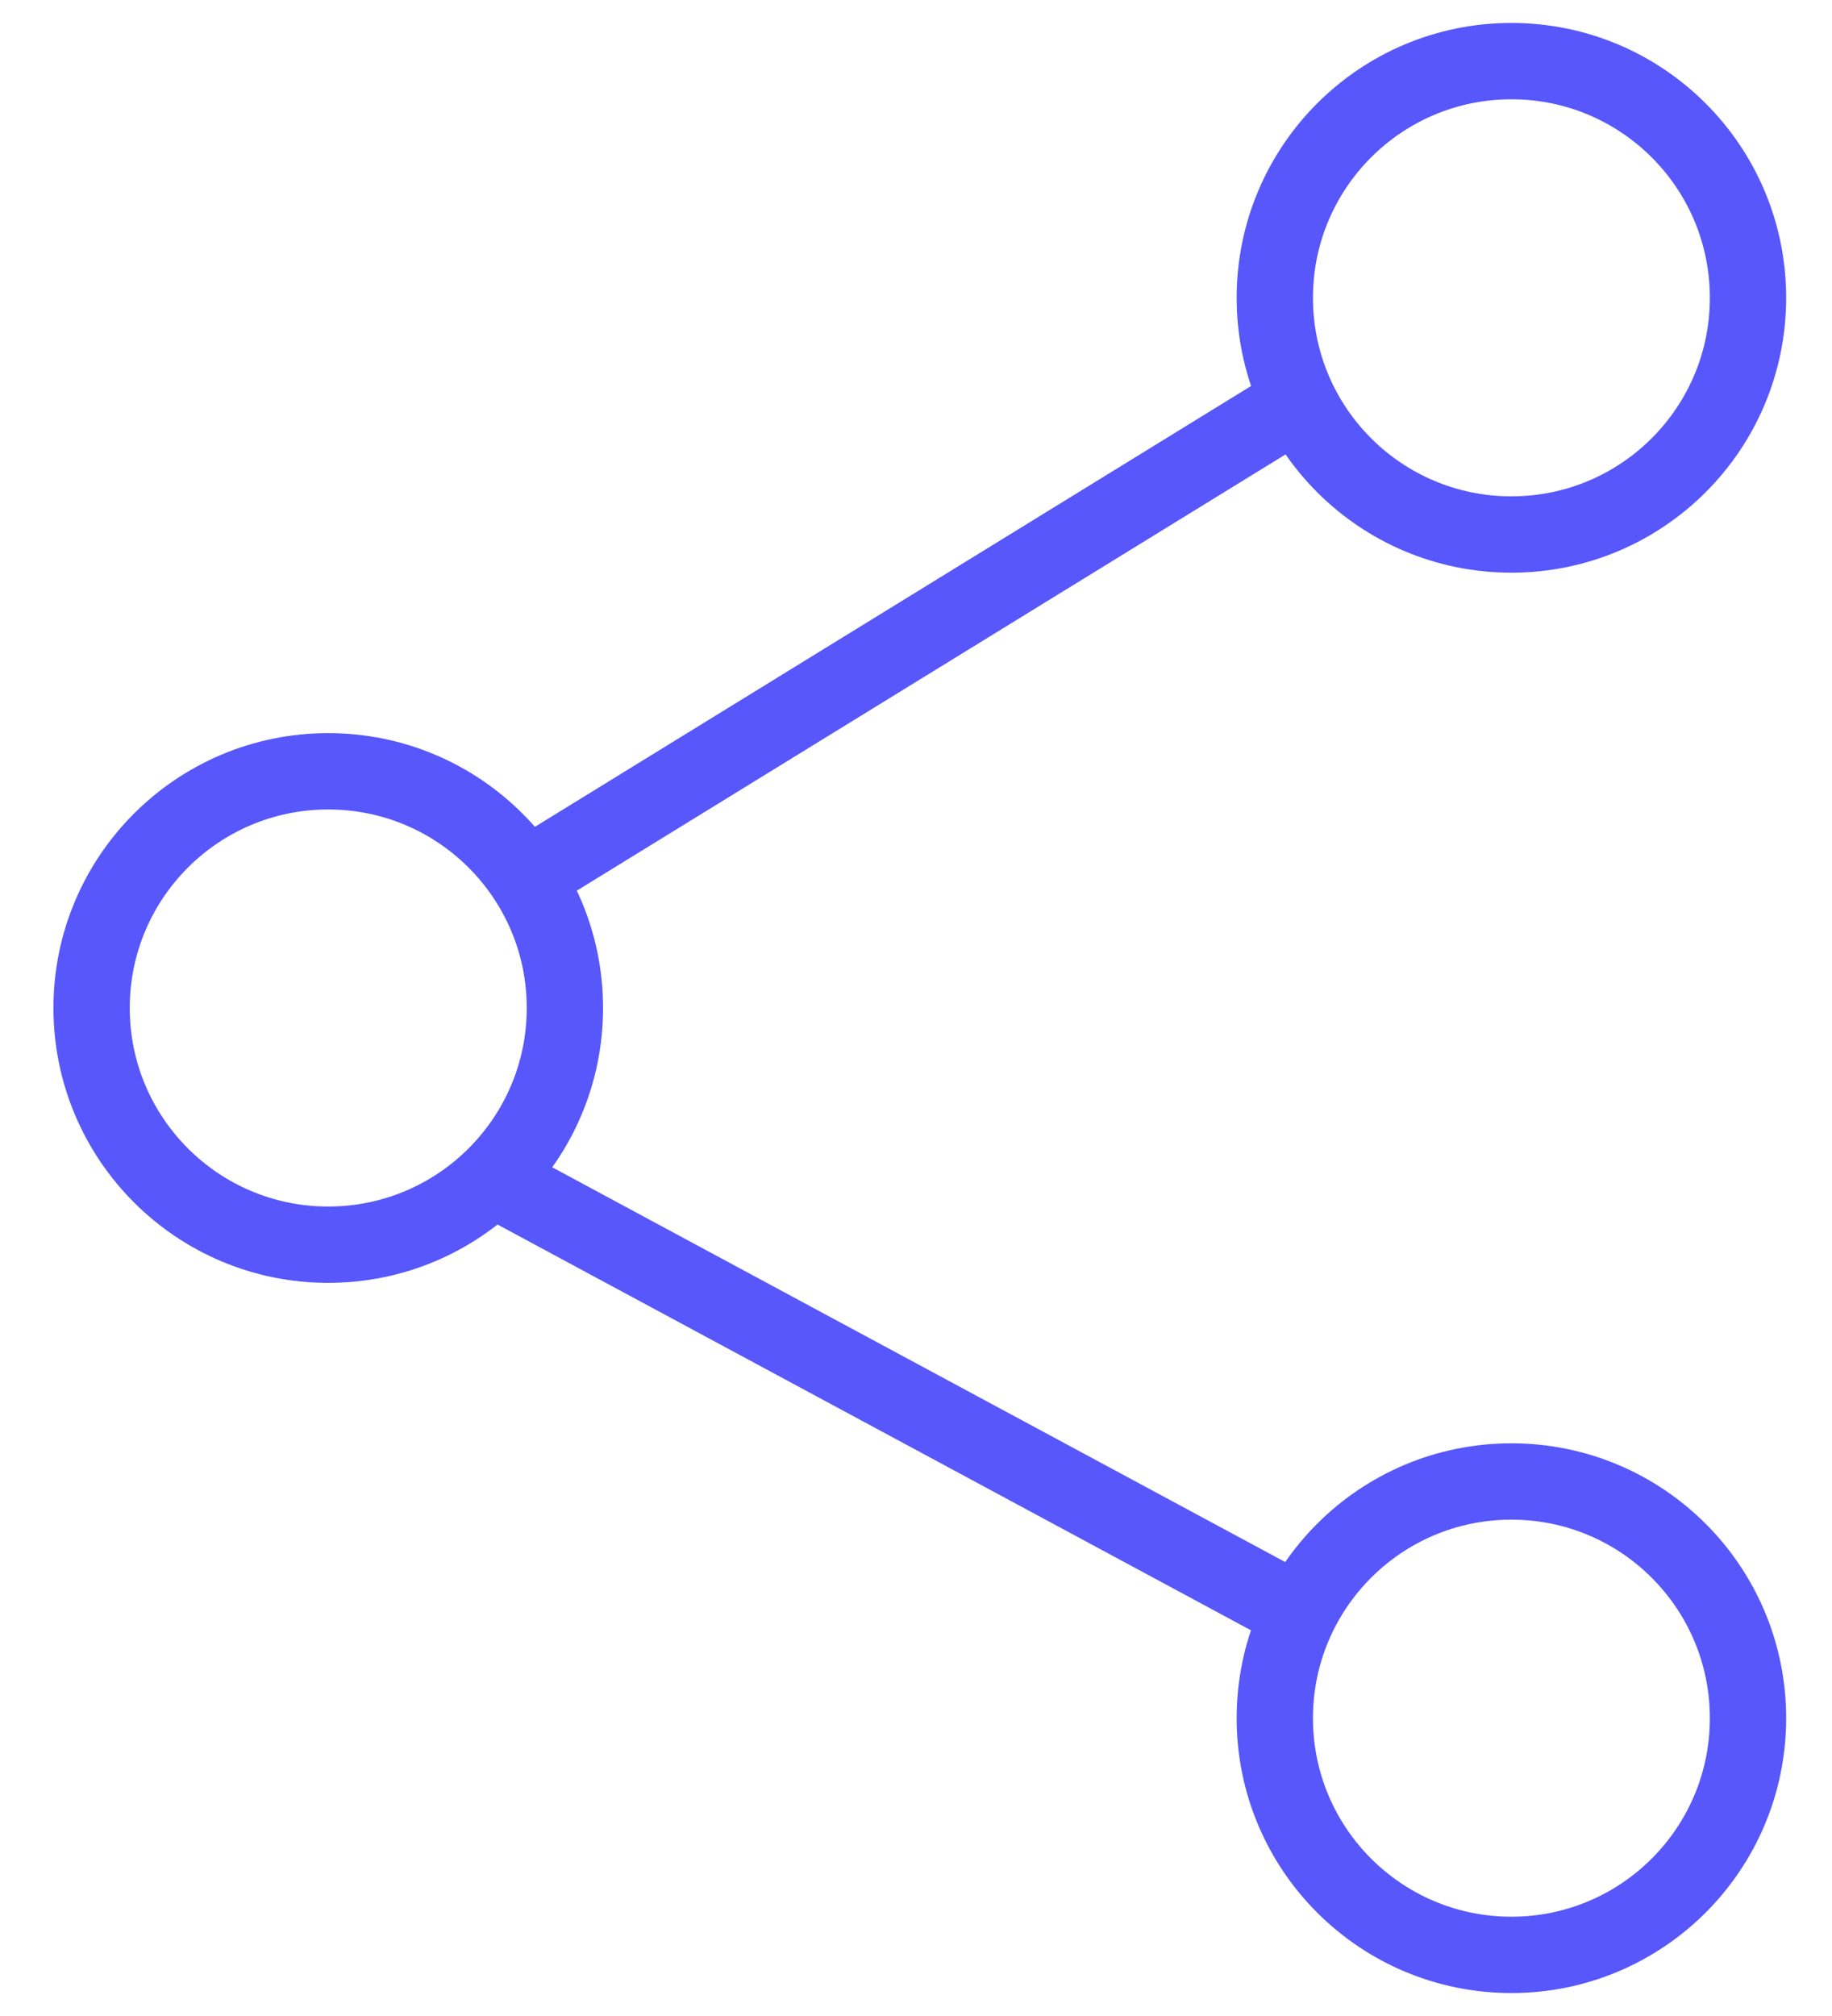 <svg width="20" height="22" viewBox="0 0 20 22" fill="none" xmlns="http://www.w3.org/2000/svg">
<path d="M13.917 4.542L5.521 9.708M5.521 12.938L13.917 17.458M13.917 4.542L5.521 9.708M5.521 12.938L13.917 17.458M6.167 11C6.167 12.427 5.01 13.583 3.583 13.583C2.157 13.583 1 12.427 1 11C1 9.573 2.157 8.417 3.583 8.417C5.01 8.417 6.167 9.573 6.167 11ZM19.083 3.25C19.083 4.677 17.927 5.833 16.5 5.833C15.073 5.833 13.917 4.677 13.917 3.25C13.917 1.823 15.073 0.667 16.5 0.667C17.927 0.667 19.083 1.823 19.083 3.25ZM19.083 18.75C19.083 20.177 17.927 21.333 16.5 21.333C15.073 21.333 13.917 20.177 13.917 18.75C13.917 17.323 15.073 16.167 16.5 16.167C17.927 16.167 19.083 17.323 19.083 18.75ZM6.167 11C6.167 12.427 5.01 13.583 3.583 13.583C2.157 13.583 1 12.427 1 11C1 9.573 2.157 8.417 3.583 8.417C5.01 8.417 6.167 9.573 6.167 11Z" stroke="#5757FB" stroke-width="0.833" stroke-linejoin="round"/>
</svg>

